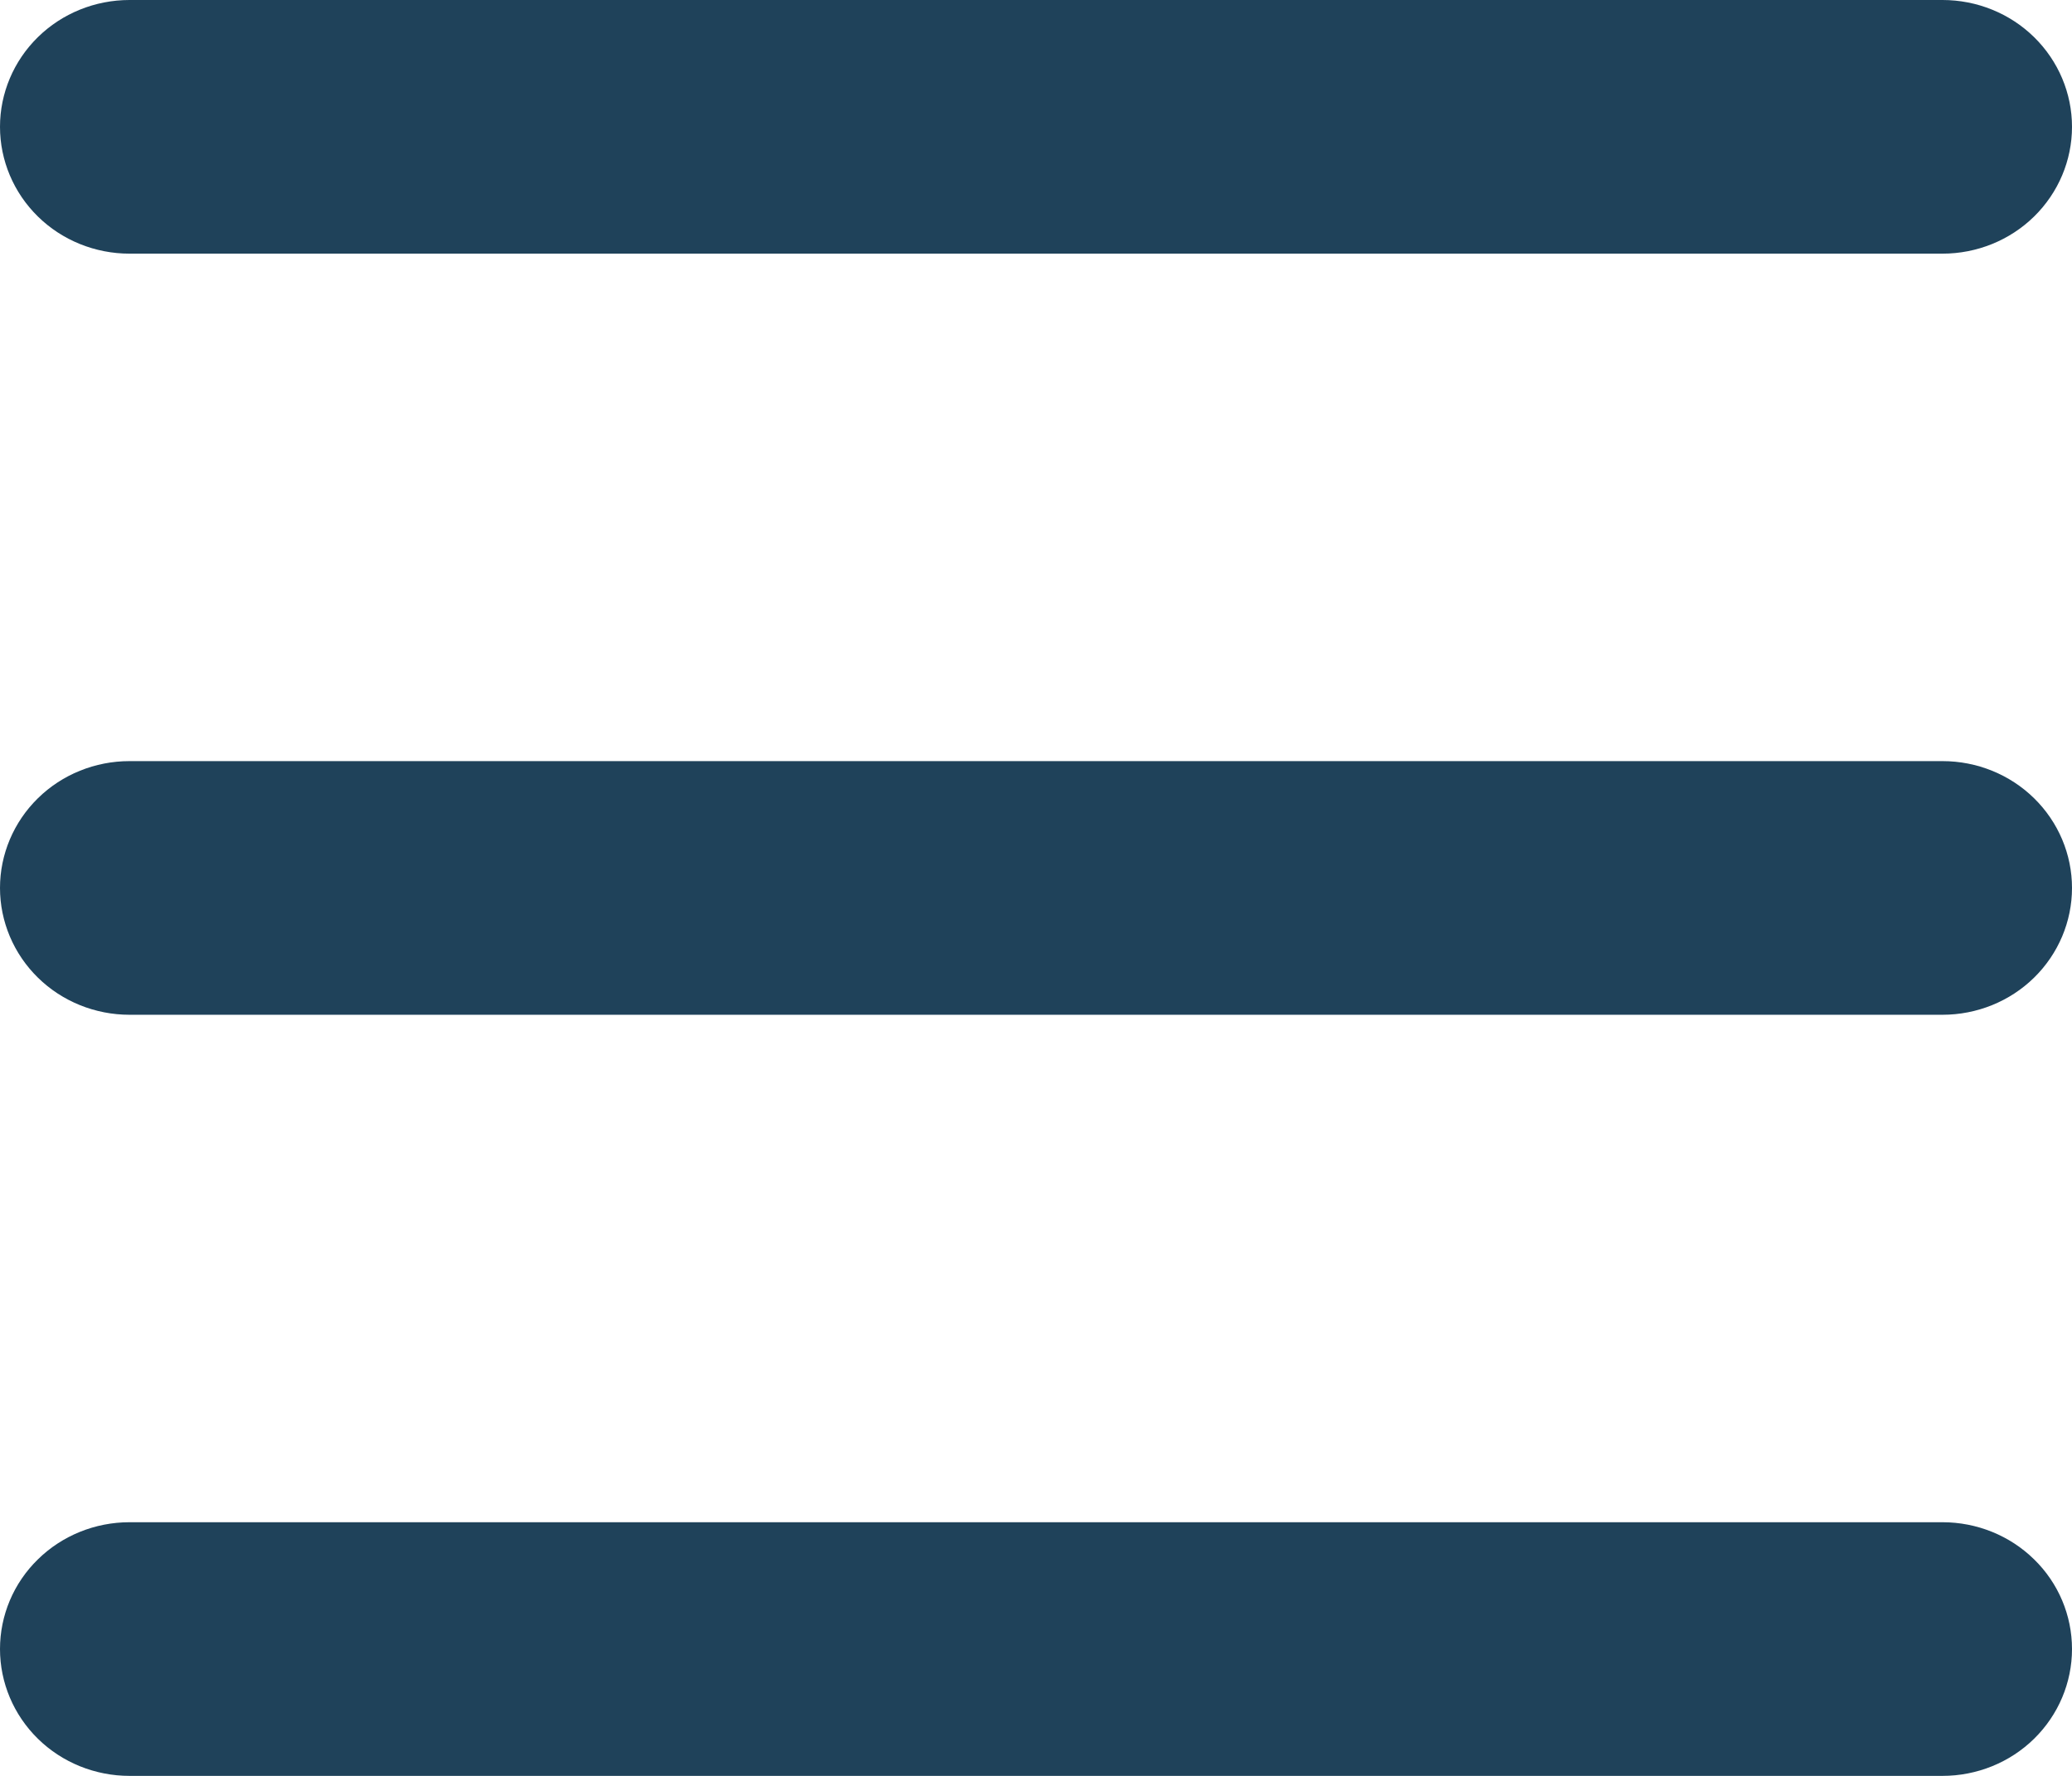 <svg width="14" height="12" viewBox="0 0 14 12" fill="none" xmlns="http://www.w3.org/2000/svg">
<path d="M0 0.857C0 0.63 0.092 0.412 0.256 0.251C0.42 0.09 0.643 0 0.875 0H13.125C13.357 0 13.58 0.09 13.744 0.251C13.908 0.412 14 0.63 14 0.857C14 1.084 13.908 1.302 13.744 1.463C13.58 1.624 13.357 1.714 13.125 1.714H0.875C0.643 1.714 0.42 1.624 0.256 1.463C0.092 1.302 0 1.084 0 0.857ZM0 6C0 5.773 0.092 5.555 0.256 5.394C0.42 5.233 0.643 5.143 0.875 5.143H13.125C13.357 5.143 13.58 5.233 13.744 5.394C13.908 5.555 14 5.773 14 6C14 6.227 13.908 6.445 13.744 6.606C13.58 6.767 13.357 6.857 13.125 6.857H0.875C0.643 6.857 0.42 6.767 0.256 6.606C0.092 6.445 0 6.227 0 6ZM0.875 10.286C0.643 10.286 0.42 10.376 0.256 10.537C0.092 10.697 0 10.915 0 11.143C0 11.37 0.092 11.588 0.256 11.749C0.42 11.91 0.643 12 0.875 12H13.125C13.357 12 13.58 11.91 13.744 11.749C13.908 11.588 14 11.37 14 11.143C14 10.915 13.908 10.697 13.744 10.537C13.58 10.376 13.357 10.286 13.125 10.286H0.875Z" fill="#1F425A"/>
</svg>
